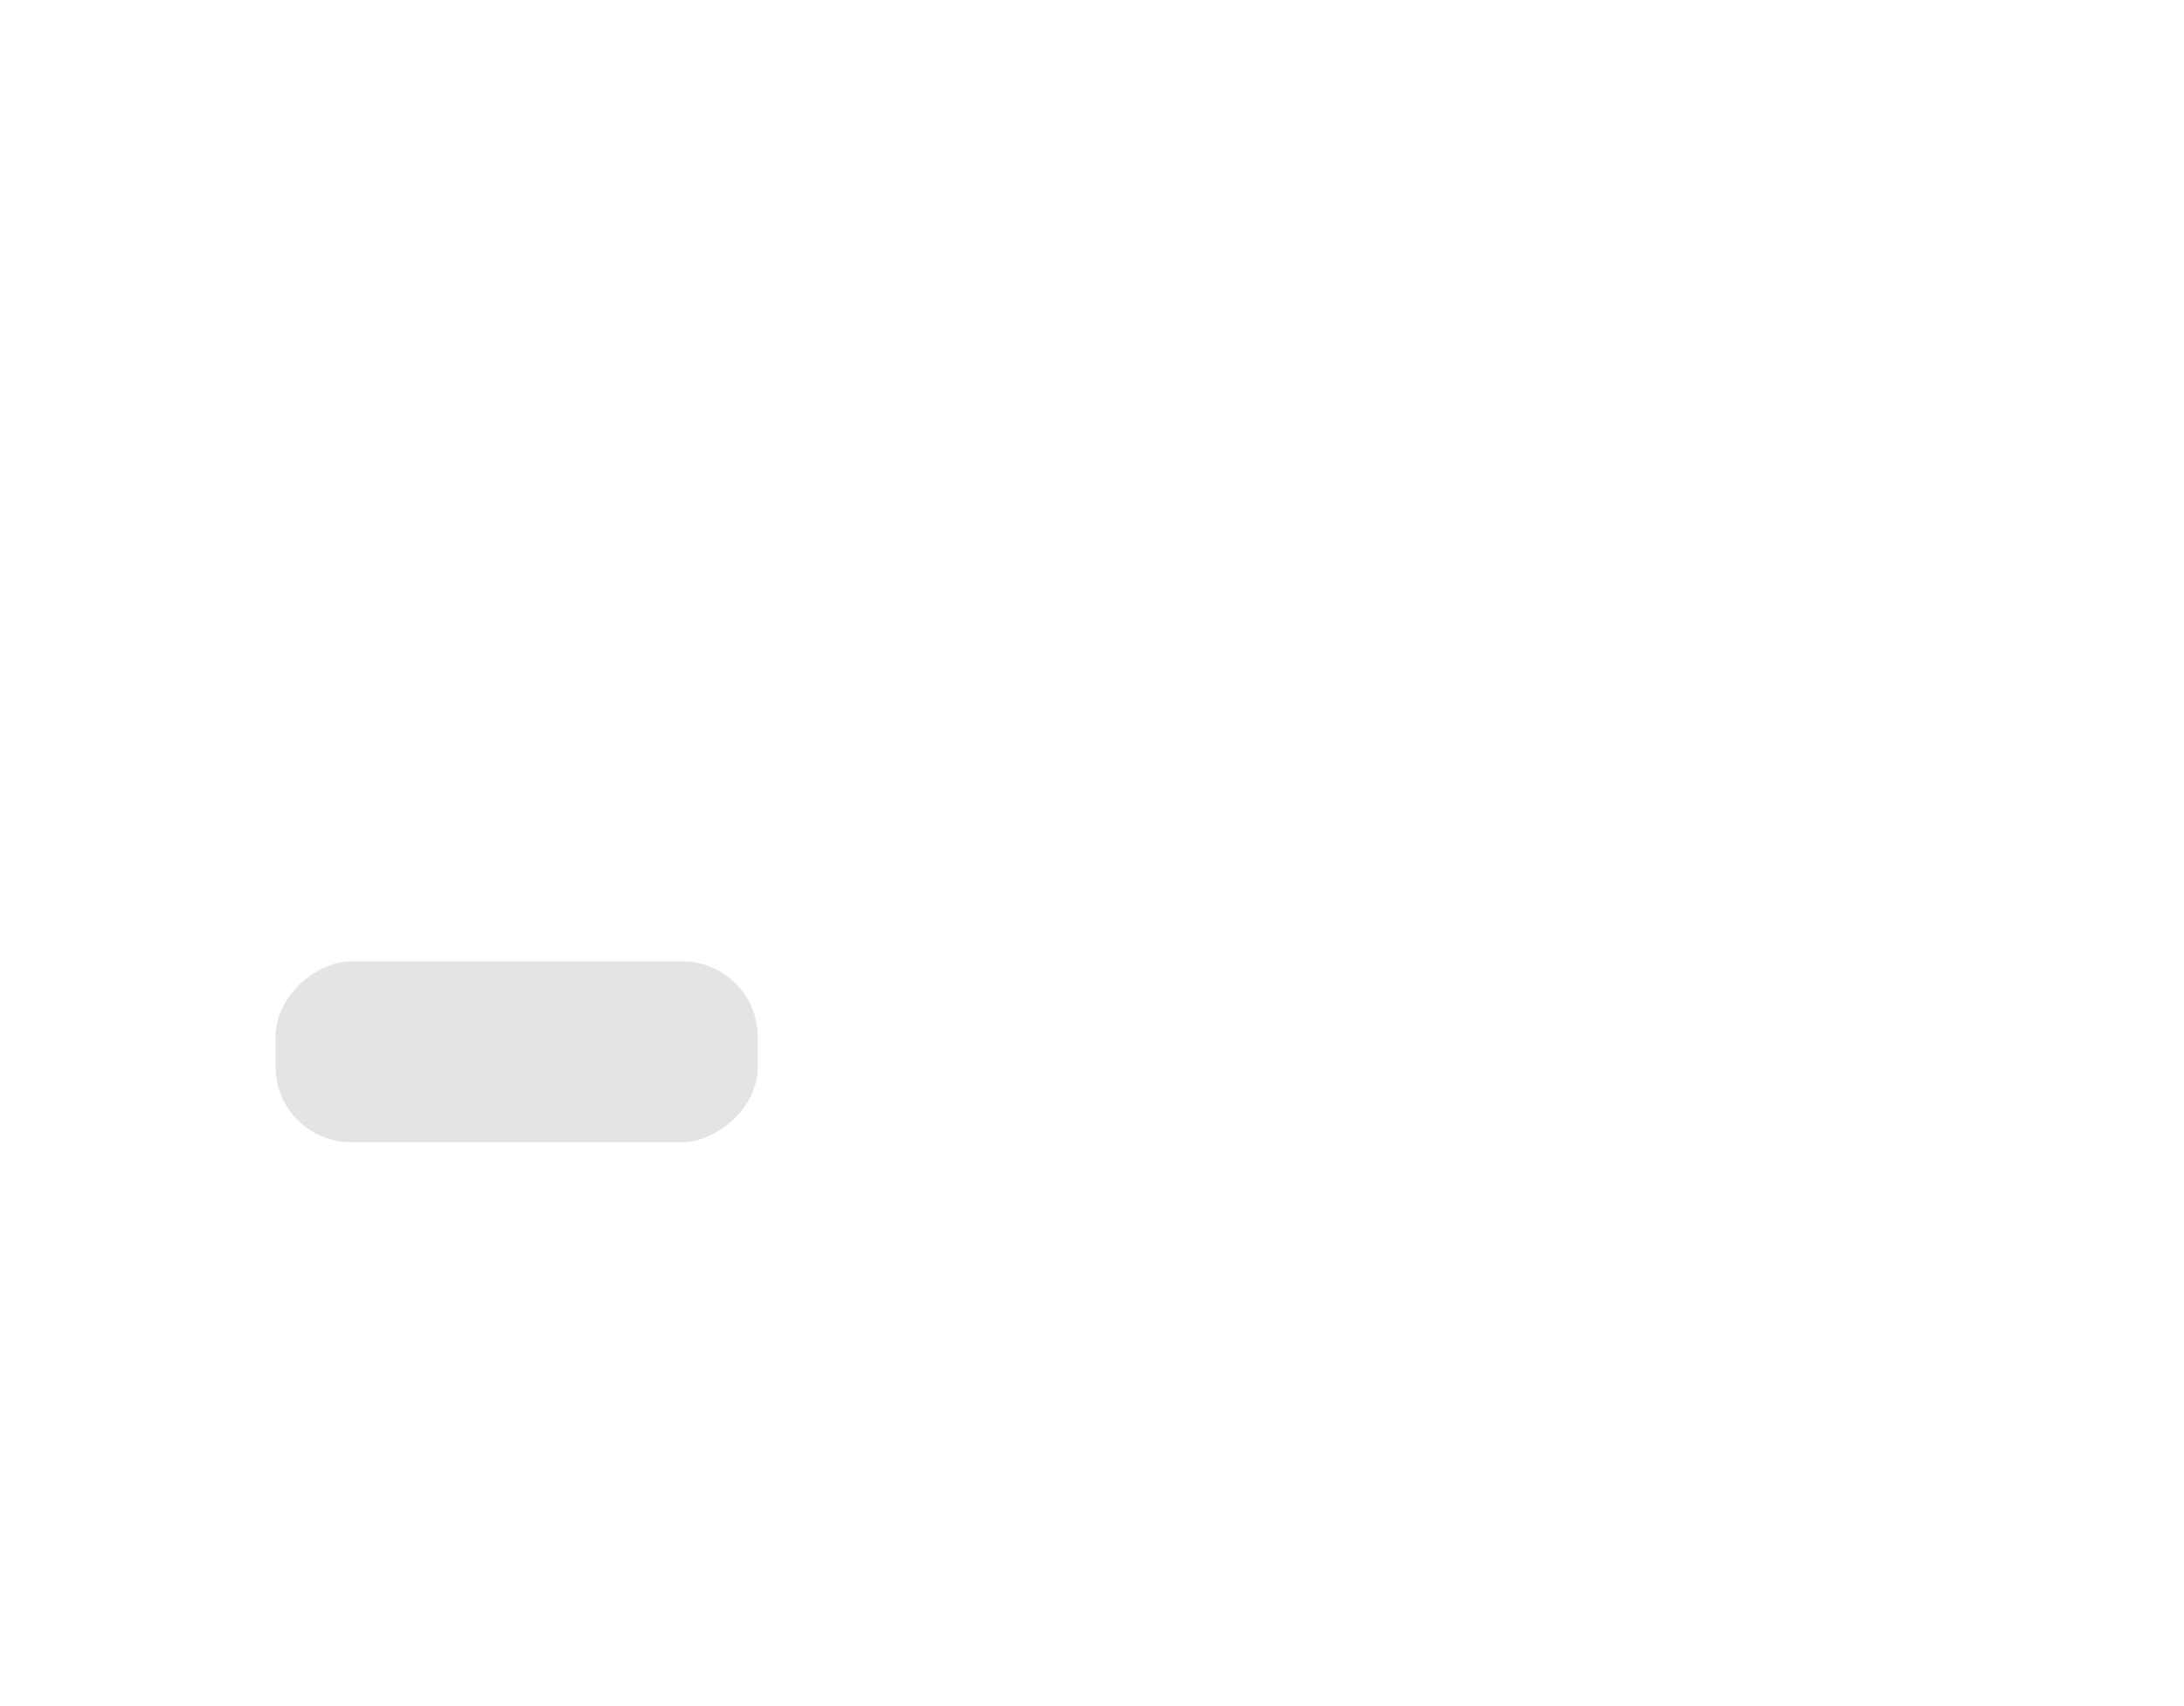 <?xml version="1.0" encoding="UTF-8" standalone="no"?>
<!-- Created with Inkscape (http://www.inkscape.org/) -->

<svg
   xmlns:osb="http://www.openswatchbook.org/uri/2009/osb"
   xmlns:dc="http://purl.org/dc/elements/1.1/"
   xmlns:cc="http://creativecommons.org/ns#"
   xmlns:rdf="http://www.w3.org/1999/02/22-rdf-syntax-ns#"
   xmlns:svg="http://www.w3.org/2000/svg"
   xmlns="http://www.w3.org/2000/svg"
   xmlns:sodipodi="http://sodipodi.sourceforge.net/DTD/sodipodi-0.dtd"
   xmlns:inkscape="http://www.inkscape.org/namespaces/inkscape"
   id="svg3025"
   version="1.1"
   height="56.625"
   width="72.478"
   inkscape:version="0.92.2 (5c3e80d, 2017-08-06)"
   sodipodi:docname="slider.svg"
   viewBox="0 0 72.478 56.625">
  <sodipodi:namedview
     pagecolor="#666666"
     bordercolor="#666666"
     borderopacity="1"
     objecttolerance="10"
     gridtolerance="10"
     guidetolerance="10"
     inkscape:pageopacity="0"
     inkscape:pageshadow="2"
     inkscape:window-width="1365"
     inkscape:window-height="883"
     inkscape:document-units="px"
     id="namedview41"
     showgrid="false"
     inkscape:zoom="7.04553"
     inkscape:cx="35.97831"
     inkscape:cy="57.021944"
     inkscape:current-layer="svg3025"
     inkscape:snap-to-guides="false"
     inkscape:window-x="130"
     inkscape:window-y="135"
     inkscape:window-maximized="0"
     inkscape:pagecheckerboard="true"
     fit-margin-top="10"
     fit-margin-left="10"
     fit-margin-right="10"
     fit-margin-bottom="10"
     inkscape:snap-bbox="true"
     inkscape:bbox-paths="true" />
  <defs
     id="defs43">
    <style
       type="text/css"
       id="current-color-scheme">
      .ColorScheme-Text {
        color:#31363b;
        stop-color:#31363b;
      }
      .ColorScheme-Background {
        color:#ffffff;
        stop-color:#ffffff;
      }
      .ColorScheme-Highlight {
        color:#3daee9;
        stop-color:#3daee9;
      }
      .ColorScheme-ViewText {
        color:#31363b;
        stop-color:#31363b;
      }
      .ColorScheme-ViewBackground {
        color:#fcfcfc;
        stop-color:#fcfcfc;
      }
      .ColorScheme-ViewHover {
        color:#93cee9;
        stop-color:#93cee9;
      }
      .ColorScheme-ViewFocus{
        color:#3daee9;
        stop-color:#3daee9;
      }
      .ColorScheme-ButtonText {
        color:#31363b;
        stop-color:#31363b;
      }
      .ColorScheme-ButtonBackground {
        color:#eff0f1;
        stop-color:#eff0f1;
      }
      .ColorScheme-ButtonHover {
        color:#93cee9;
        stop-color:#93cee9;
      }
      .ColorScheme-ButtonFocus{
        color:#3daee9;
        stop-color:#3daee9;
      }
      </style>
    <linearGradient
       id="linearGradient4703"
       osb:paint="solid">
      <stop
         style="stop-color:#000000;stop-opacity:1;"
         offset="0"
         id="stop4701" />
    </linearGradient>
    <linearGradient
       id="linearGradient4697"
       osb:paint="solid">
      <stop
         style="stop-color:#000000;stop-opacity:1;"
         offset="0"
         id="stop4695" />
    </linearGradient>
    <linearGradient
       id="linearGradient4691"
       osb:paint="solid">
      <stop
         style="stop-color:#000000;stop-opacity:1;"
         offset="0"
         id="stop4689" />
    </linearGradient>
    <linearGradient
       id="linearGradient4685"
       osb:paint="solid">
      <stop
         style="stop-color:#000000;stop-opacity:1;"
         offset="0"
         id="stop4683" />
    </linearGradient>
    <linearGradient
       id="linearGradient8519"
       osb:paint="solid">
      <stop
         style="stop-color:#34a9bd;stop-opacity:1;"
         offset="0"
         id="stop8517" />
    </linearGradient>
    <linearGradient
       id="highlight-6"
       osb:paint="solid">
      <stop
         style="stop-color:#3091a8;stop-opacity:1;"
         offset="0"
         id="stop8511" />
    </linearGradient>
    <linearGradient
       id="linearGradient8465"
       osb:paint="solid">
      <stop
         style="stop-color:#494949;stop-opacity:1;"
         offset="0"
         id="stop8463" />
    </linearGradient>
    <linearGradient
       id="groove-3"
       osb:paint="solid">
      <stop
         style="stop-color:#1c1c1c;stop-opacity:0.537;"
         offset="0"
         id="stop8457" />
    </linearGradient>
    <linearGradient
       osb:paint="solid"
       id="groove_highlight_center-0">
      <stop
         id="stop7016"
         offset="0"
         style="stop-color:#d0d0d0;stop-opacity:1;" />
    </linearGradient>
    <linearGradient
       osb:paint="solid"
       id="linearGradient5794">
      <stop
         id="stop5792"
         offset="0"
         style="stop-color:#4b0909;stop-opacity:1;" />
    </linearGradient>
    <linearGradient
       osb:paint="solid"
       id="groove_highlight_border-6">
      <stop
         id="stop5786"
         offset="0"
         style="stop-color:#131313;stop-opacity:1;" />
    </linearGradient>
    <linearGradient
       osb:paint="solid"
       id="linearGradient4318">
      <stop
         id="stop4316"
         offset="0"
         style="stop-color:#12bcfa;stop-opacity:1;" />
    </linearGradient>
    <linearGradient
       osb:paint="solid"
       id="linearGradient4312">
      <stop
         id="stop4310"
         offset="0"
         style="stop-color:#12bcfa;stop-opacity:1;" />
    </linearGradient>
    <linearGradient
       osb:paint="solid"
       id="linearGradient4306">
      <stop
         id="stop4304"
         offset="0"
         style="stop-color:#5dbc33;stop-opacity:1;" />
    </linearGradient>
  </defs>
  <rect
     ry="2.5"
     y="-25.146"
     x="31.908"
     height="16"
     width="6"
     id="vertical-slider-handle"
     style="opacity:1;fill:#e4e4e4;fill-opacity:1;fill-rule:nonzero;stroke:none;stroke-width:2.75;stroke-linecap:square;stroke-miterlimit:4;stroke-dasharray:none;stroke-dashoffset:0;stroke-opacity:0.009"
     transform="rotate(90)" />
  <circle
     style="opacity:1;fill:currentColor;fill-opacity:1;fill-rule:nonzero;stroke:none;stroke-width:21.968;stroke-linecap:square;stroke-miterlimit:4;stroke-dasharray:none;stroke-dashoffset:0;stroke-opacity:1"
     class="ColorScheme-ViewText"
     id="horizontal-slider-handle"
     cx="58.075"
     cy="-28.132"
     r="10.334" />
  <path
     style="opacity:1;fill:currentColor;fill-opacity:0.273;fill-rule:nonzero;stroke:none;stroke-width:13.915;stroke-linecap:round;stroke-miterlimit:4;stroke-dasharray:none;stroke-dashoffset:0;stroke-opacity:1"
     d="m 5.654,-37.989 v 5.506 H 31.226 v -5.506 z"
      class="ColorScheme-Text"
     id="groove-center"
     inkscape:connector-curvature="0" />
  <path
     style="opacity:1;fill:currentColor;fill-opacity:0.273;fill-rule:nonzero;stroke:none;stroke-width:13.915;stroke-linecap:round;stroke-miterlimit:4;stroke-dasharray:none;stroke-dashoffset:0;stroke-opacity:1"
     d="m 33.98,-37.989 h -2.754 v 5.506 h 2.863 c 0.565,-0.752 0.961,-1.641 0.961,-2.658 0,-1.104 -0.408,-2.087 -1.07,-2.848 z"
     id="groove-right"
      class="ColorScheme-Text"
     inkscape:connector-curvature="0" />
  <path
     style="opacity:1;fill:currentColor;fill-opacity:0.273;fill-rule:nonzero;stroke:none;stroke-width:13.915;stroke-linecap:round;stroke-miterlimit:4;stroke-dasharray:none;stroke-dashoffset:0;stroke-opacity:1"
     d="m 31.226,-39.505 v 1.516 h 2.754 c -0.689,-0.792 -1.654,-1.344 -2.754,-1.516 z"
     id="groove-topright"
      class="ColorScheme-Text"
     inkscape:connector-curvature="0" />
  <path
     style="opacity:1;fill:currentColor;fill-opacity:0.273;fill-rule:nonzero;stroke:none;stroke-width:13.915;stroke-linecap:round;stroke-miterlimit:4;stroke-dasharray:none;stroke-dashoffset:0;stroke-opacity:1"
     d="m 5.654,-39.462 v 1.473 H 31.226 v -1.516 c -0.23,-0.036 -0.436,-0.137 -0.676,-0.137 H 6.55 c -0.318,0 -0.597,0.117 -0.896,0.18 z"
     id="groove-top"
      class="ColorScheme-Text"
     inkscape:connector-curvature="0" />
  <path
     inkscape:connector-curvature="0"
     id="groove-bottomright"
      class="ColorScheme-Text"
     d="m 31.226,-30.968 v -1.516 h 2.754 c -0.689,0.792 -1.654,1.344 -2.754,1.516 z"
     style="opacity:1;fill:currentColor;fill-opacity:0.273;fill-rule:nonzero;stroke:none;stroke-width:13.915;stroke-linecap:round;stroke-miterlimit:4;stroke-dasharray:none;stroke-dashoffset:0;stroke-opacity:1" />
  <path
     inkscape:connector-curvature="0"
     id="groove-bottom"
      class="ColorScheme-Text"
     d="m 5.654,-32.441 v 1.473 H 31.226 v -1.516 c -0.23,-0.036 -0.436,-0.137 -0.676,-0.137 H 6.55 c -0.318,0 -0.597,0.117 -0.896,0.18 z"
     style="opacity:1;fill:currentColor;fill-opacity:0.273;fill-rule:nonzero;stroke:none;stroke-width:13.915;stroke-linecap:round;stroke-miterlimit:4;stroke-dasharray:none;stroke-dashoffset:0;stroke-opacity:1" />
  <path
     inkscape:connector-curvature="0"
     id="groove-left"
      class="ColorScheme-Text"
     d="m 2.9,-37.989 h 2.754 v 5.506 h -2.863 c -0.565,-0.752 -0.961,-1.641 -0.961,-2.658 0,-1.104 0.408,-2.087 1.07,-2.848 z"
     style="opacity:1;fill:currentColor;fill-opacity:0.273;fill-rule:nonzero;stroke:none;stroke-width:13.915;stroke-linecap:round;stroke-miterlimit:4;stroke-dasharray:none;stroke-dashoffset:0;stroke-opacity:1" />
  <path
     inkscape:connector-curvature="0"
     id="groove-topleft"
      class="ColorScheme-Text"
     d="m 5.654,-39.505 v 1.516 h -2.754 c 0.689,-0.792 1.654,-1.344 2.754,-1.516 z"
     style="opacity:1;fill:currentColor;fill-opacity:0.273;fill-rule:nonzero;stroke:none;stroke-width:13.915;stroke-linecap:round;stroke-miterlimit:4;stroke-dasharray:none;stroke-dashoffset:0;stroke-opacity:1" />
  <path
     style="opacity:1;fill:currentColor;fill-opacity:0.273;fill-rule:nonzero;stroke:none;stroke-width:13.915;stroke-linecap:round;stroke-miterlimit:4;stroke-dasharray:none;stroke-dashoffset:0;stroke-opacity:1"
     d="m 5.654,-30.925 v -1.516 h -2.754 c 0.689,0.792 1.654,1.344 2.754,1.516 z"
      class="ColorScheme-Text"
     id="groove-bottomleft"
     inkscape:connector-curvature="0" />
  <path
     inkscape:connector-curvature="0"
     id="groove-highlight"
     d="m 6.162,-24.169 v 5.506 H 31.734 v -5.506 z"
     style="opacity:1;fill:#65c6fc;fill-opacity:0.723;fill-rule:nonzero;stroke:none;stroke-width:13.915;stroke-linecap:round;stroke-miterlimit:4;stroke-dasharray:none;stroke-dashoffset:0;stroke-opacity:1" />
  <path
     inkscape:connector-curvature="0"
     id="groove-highlight-right"
     d="m 34.488,-24.169 h -2.754 v 5.506 h 2.863 c 0.565,-0.752 0.961,-1.641 0.961,-2.658 0,-1.104 -0.408,-2.087 -1.07,-2.848 z"
     style="opacity:1;fill:#65c6fc;fill-opacity:0.723;fill-rule:nonzero;stroke:none;stroke-width:13.915;stroke-linecap:round;stroke-miterlimit:4;stroke-dasharray:none;stroke-dashoffset:0;stroke-opacity:1" />
  <path
     inkscape:connector-curvature="0"
     id="groove-highlight-topright"
     d="m 31.734,-25.685 v 1.516 h 2.754 c -0.689,-0.792 -1.654,-1.344 -2.754,-1.516 z"
     style="opacity:1;fill:#65c6fc;fill-opacity:0.723;fill-rule:nonzero;stroke:none;stroke-width:13.915;stroke-linecap:round;stroke-miterlimit:4;stroke-dasharray:none;stroke-dashoffset:0;stroke-opacity:1" />
  <path
     inkscape:connector-curvature="0"
     id="groove-highlight-top"
     d="m 6.162,-25.642 v 1.473 H 31.734 v -1.516 c -0.23,-0.036 -0.436,-0.137 -0.676,-0.137 H 7.058 c -0.318,0 -0.597,0.117 -0.896,0.18 z"
     style="opacity:1;fill:#65c6fc;fill-opacity:0.723;fill-rule:nonzero;stroke:none;stroke-width:13.915;stroke-linecap:round;stroke-miterlimit:4;stroke-dasharray:none;stroke-dashoffset:0;stroke-opacity:1" />
  <path
     style="opacity:1;fill:#65c6fc;fill-opacity:0.723;fill-rule:nonzero;stroke:none;stroke-width:13.915;stroke-linecap:round;stroke-miterlimit:4;stroke-dasharray:none;stroke-dashoffset:0;stroke-opacity:1"
     d="m 31.734,-17.148 v -1.516 h 2.754 c -0.689,0.792 -1.654,1.344 -2.754,1.516 z"
     id="groove-highlight-bottomright"
     inkscape:connector-curvature="0" />
  <path
     style="opacity:1;fill:#65c6fc;fill-opacity:0.723;fill-rule:nonzero;stroke:none;stroke-width:13.915;stroke-linecap:round;stroke-miterlimit:4;stroke-dasharray:none;stroke-dashoffset:0;stroke-opacity:1"
     d="m 6.162,-18.62 v 1.473 H 31.734 v -1.516 c -0.23,-0.036 -0.436,-0.137 -0.676,-0.137 H 7.058 c -0.318,0 -0.597,0.117 -0.896,0.18 z"
     id="groove-highlight-bottom"
     inkscape:connector-curvature="0" />
  <path
     style="opacity:1;fill:#65c6fc;fill-opacity:0.723;fill-rule:nonzero;stroke:none;stroke-width:13.915;stroke-linecap:round;stroke-miterlimit:4;stroke-dasharray:none;stroke-dashoffset:0;stroke-opacity:1"
     d="m 3.408,-24.169 h 2.754 v 5.506 h -2.863 c -0.565,-0.752 -0.961,-1.641 -0.961,-2.658 0,-1.104 0.408,-2.087 1.07,-2.848 z"
     id="groove-highlight-left"
     inkscape:connector-curvature="0" />
  <path
     style="opacity:1;fill:#65c6fc;fill-opacity:0.723;fill-rule:nonzero;stroke:none;stroke-width:13.915;stroke-linecap:round;stroke-miterlimit:4;stroke-dasharray:none;stroke-dashoffset:0;stroke-opacity:1"
     d="m 6.162,-25.685 v 1.516 h -2.754 c 0.689,-0.792 1.654,-1.344 2.754,-1.516 z"
     id="groove-highlight-topleft"
     inkscape:connector-curvature="0" />
  <path
     inkscape:connector-curvature="0"
     id="groove-highlight-bottomleft"
     d="m 6.162,-17.105 v -1.516 h -2.754 c 0.689,0.792 1.654,1.344 2.754,1.516 z"
     style="opacity:1;fill:#65c6fc;fill-opacity:0.723;fill-rule:nonzero;stroke:none;stroke-width:13.915;stroke-linecap:round;stroke-miterlimit:4;stroke-dasharray:none;stroke-dashoffset:0;stroke-opacity:1" />
</svg>
